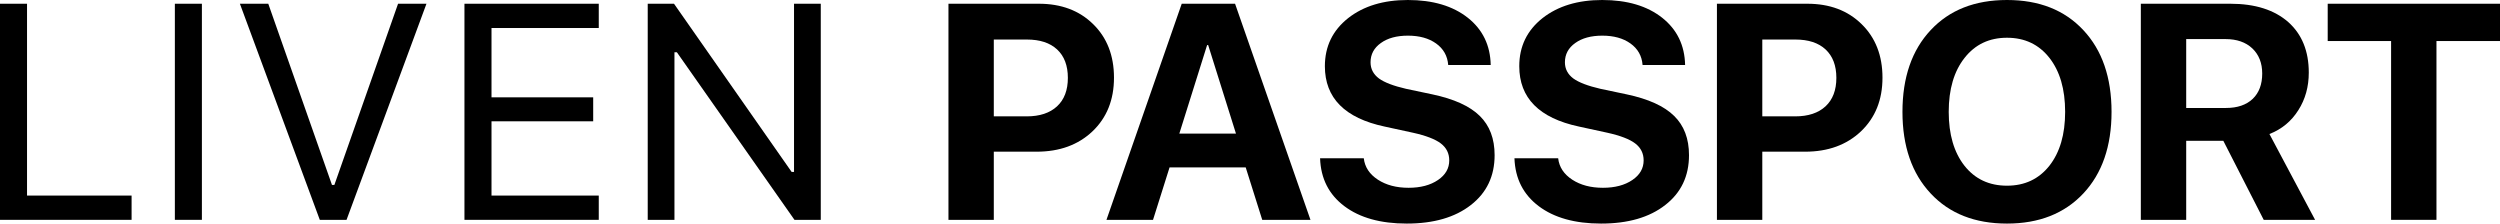 <svg width="123" height="11" viewBox="0 0 123 11" fill="none" xmlns="http://www.w3.org/2000/svg">
<path d="M6.474 10.816H0V0.184H1.33V9.622H6.474V10.816Z" fill="black"/>
<path d="M8.603 10.816V0.184H9.933V10.816H8.603Z" fill="black"/>
<path d="M15.734 10.816L11.803 0.184H13.199L16.333 9.099H16.451L19.585 0.184H20.982L17.05 10.816H15.734Z" fill="black"/>
<path d="M29.459 10.816H22.851V0.184H29.459V1.378H24.182V4.789H29.185V5.968H24.182V9.622H29.459V10.816Z" fill="black"/>
<path d="M31.868 10.816V0.184H33.161L38.948 8.458H39.066V0.184H40.382V10.816H39.088L33.302 2.571H33.183V10.816H31.868Z" fill="black"/>
<path d="M51.113 0.184C52.211 0.184 53.101 0.518 53.781 1.186C54.465 1.854 54.808 2.733 54.808 3.824C54.808 4.909 54.456 5.789 53.751 6.461C53.047 7.129 52.13 7.463 51.002 7.463H48.895V10.816H46.664V0.184H51.113ZM48.895 5.725H50.514C51.154 5.725 51.652 5.56 52.007 5.231C52.362 4.902 52.539 4.435 52.539 3.831C52.539 3.227 52.362 2.76 52.007 2.431C51.657 2.107 51.162 1.945 50.521 1.945H48.895V5.725Z" fill="black"/>
<path d="M61.289 8.237H57.542L56.729 10.816H54.438L58.141 0.184H60.765L64.475 10.816H62.102L61.289 8.237ZM58.023 6.572H60.809L59.442 2.218H59.39L58.023 6.572Z" fill="black"/>
<path d="M67.098 7.788C67.148 8.22 67.379 8.571 67.793 8.841C68.202 9.107 68.704 9.239 69.301 9.239C69.892 9.239 70.375 9.111 70.749 8.856C71.119 8.605 71.303 8.284 71.303 7.891C71.303 7.547 71.165 7.269 70.89 7.058C70.614 6.847 70.153 6.67 69.508 6.528L68.118 6.226C66.162 5.808 65.184 4.818 65.184 3.257C65.184 2.284 65.566 1.496 66.33 0.891C67.088 0.297 68.067 0 69.264 0C70.496 0 71.481 0.292 72.22 0.877C72.949 1.456 73.324 2.23 73.343 3.198H71.252C71.217 2.751 71.018 2.397 70.653 2.137C70.293 1.881 69.833 1.754 69.271 1.754C68.719 1.754 68.276 1.874 67.941 2.115C67.601 2.355 67.431 2.672 67.431 3.065C67.431 3.389 67.569 3.654 67.845 3.861C68.116 4.057 68.559 4.227 69.175 4.369L70.468 4.642C71.537 4.868 72.316 5.221 72.804 5.703C73.291 6.179 73.535 6.823 73.535 7.633C73.535 8.664 73.146 9.482 72.368 10.086C71.589 10.695 70.537 11 69.212 11C67.926 11 66.904 10.715 66.145 10.145C65.381 9.571 64.982 8.785 64.948 7.788H67.098Z" fill="black"/>
<path d="M76.662 7.788C76.711 8.22 76.942 8.571 77.356 8.841C77.765 9.107 78.268 9.239 78.864 9.239C79.455 9.239 79.938 9.111 80.312 8.856C80.682 8.605 80.867 8.284 80.867 7.891C80.867 7.547 80.729 7.269 80.453 7.058C80.177 6.847 79.716 6.67 79.071 6.528L77.681 6.226C75.725 5.808 74.748 4.818 74.748 3.257C74.748 2.284 75.129 1.496 75.893 0.891C76.652 0.297 77.63 0 78.827 0C80.059 0 81.044 0.292 81.783 0.877C82.512 1.456 82.887 2.23 82.907 3.198H80.815C80.781 2.751 80.581 2.397 80.216 2.137C79.857 1.881 79.396 1.754 78.834 1.754C78.283 1.754 77.839 1.874 77.504 2.115C77.164 2.355 76.994 2.672 76.994 3.065C76.994 3.389 77.132 3.654 77.408 3.861C77.679 4.057 78.123 4.227 78.738 4.369L80.032 4.642C81.101 4.868 81.879 5.221 82.367 5.703C82.855 6.179 83.099 6.823 83.099 7.633C83.099 8.664 82.71 9.482 81.931 10.086C81.153 10.695 80.101 11 78.775 11C77.489 11 76.467 10.715 75.708 10.145C74.945 9.571 74.546 8.785 74.511 7.788H76.662Z" fill="black"/>
<path d="M88.922 0.184C90.021 0.184 90.91 0.518 91.59 1.186C92.275 1.854 92.618 2.733 92.618 3.824C92.618 4.909 92.265 5.789 91.561 6.461C90.856 7.129 89.94 7.463 88.812 7.463H86.705V10.816H84.473V0.184H88.922ZM86.705 5.725H88.324C88.964 5.725 89.462 5.56 89.817 5.231C90.171 4.902 90.349 4.435 90.349 3.831C90.349 3.227 90.171 2.76 89.817 2.431C89.467 2.107 88.972 1.945 88.331 1.945H86.705V5.725Z" fill="black"/>
<path d="M98.744 0C100.326 0 101.577 0.494 102.499 1.481C103.425 2.468 103.888 3.809 103.888 5.504C103.888 7.193 103.425 8.532 102.499 9.519C101.572 10.506 100.321 11 98.744 11C97.163 11 95.911 10.506 94.99 9.519C94.064 8.532 93.601 7.193 93.601 5.504C93.601 3.809 94.064 2.468 94.99 1.481C95.911 0.494 97.163 0 98.744 0ZM98.744 1.857C97.872 1.857 97.178 2.186 96.66 2.844C96.138 3.502 95.877 4.389 95.877 5.504C95.877 6.614 96.136 7.498 96.653 8.156C97.17 8.809 97.867 9.136 98.744 9.136C99.617 9.136 100.311 8.809 100.829 8.156C101.346 7.498 101.605 6.614 101.605 5.504C101.605 4.389 101.346 3.502 100.829 2.844C100.311 2.186 99.617 1.857 98.744 1.857Z" fill="black"/>
<path d="M107.561 5.312H109.52C110.081 5.312 110.52 5.162 110.835 4.863C111.146 4.563 111.301 4.148 111.301 3.618C111.301 3.102 111.138 2.689 110.813 2.38C110.488 2.075 110.049 1.923 109.498 1.923H107.561V5.312ZM107.561 10.816H105.329V0.184H109.734C110.951 0.184 111.902 0.486 112.587 1.09C113.257 1.69 113.592 2.517 113.592 3.573C113.592 4.266 113.422 4.88 113.082 5.415C112.737 5.965 112.262 6.358 111.656 6.594L113.902 10.816H111.375L109.387 6.926H107.561V10.816Z" fill="black"/>
<path d="M117.642 10.816V2.019H114.523V0.184H123V2.019H119.874V10.816H117.642Z" fill="black"/>
</svg>
